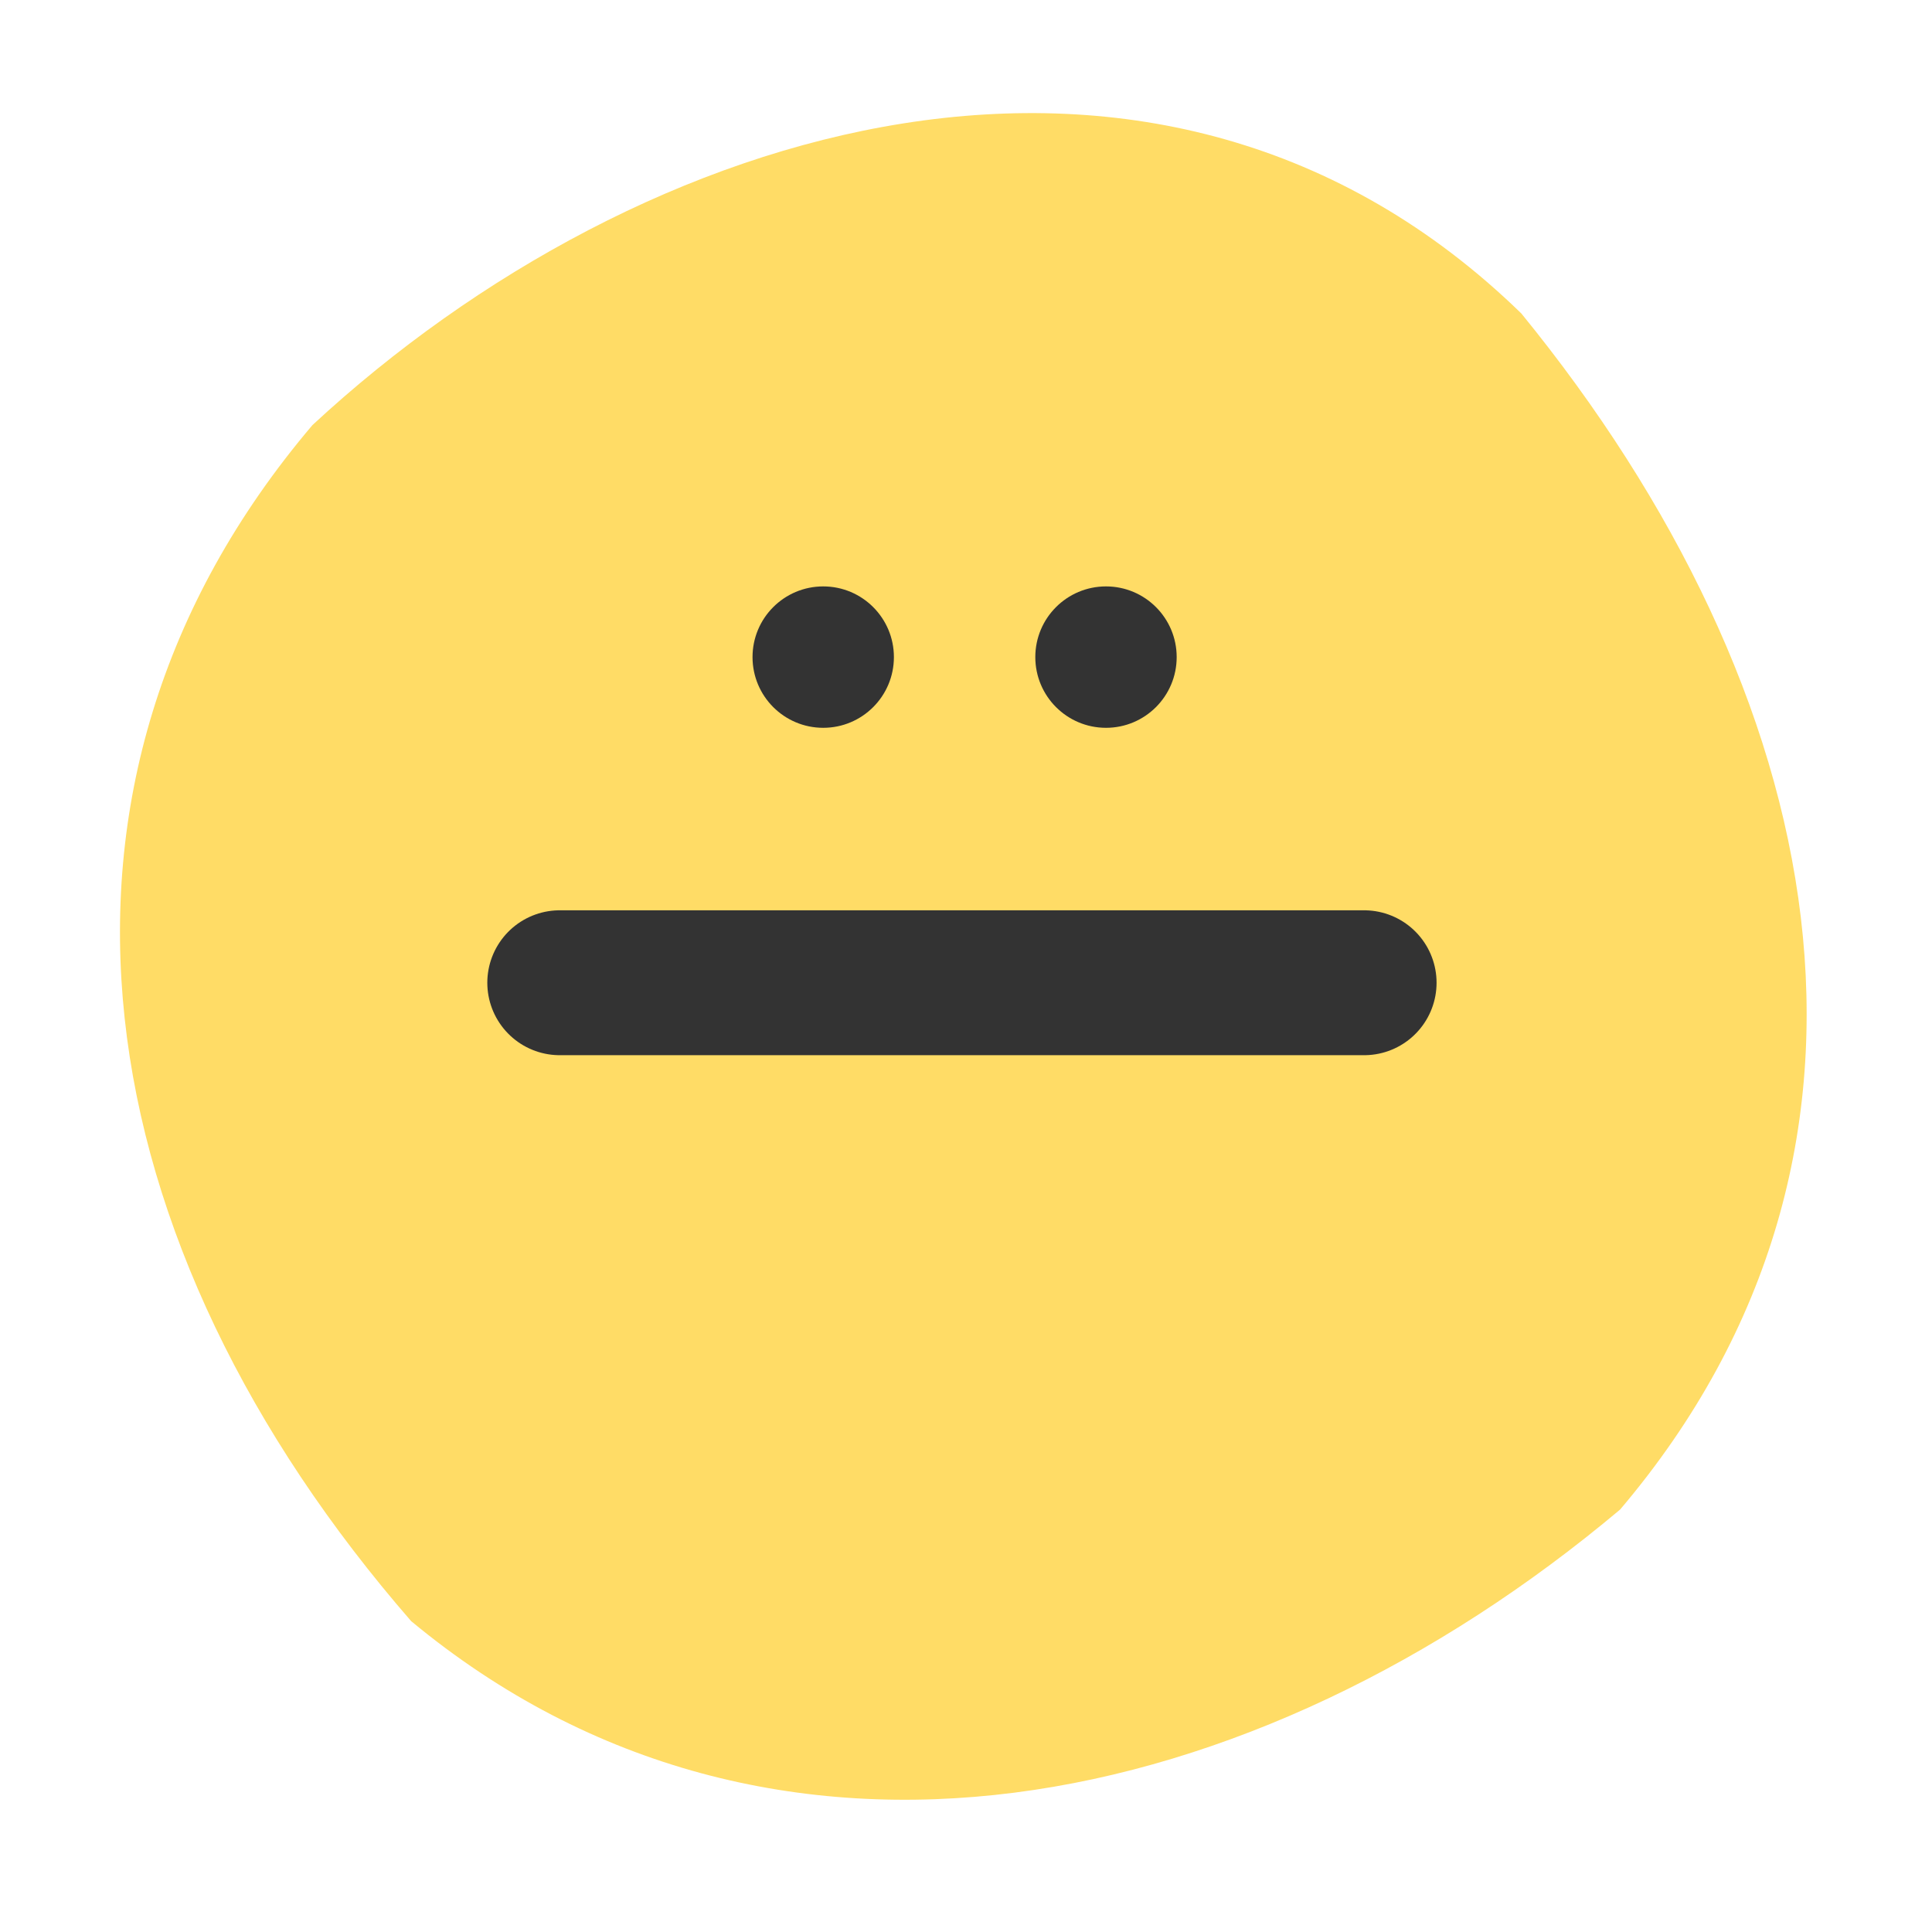 <svg width="63" height="63" viewBox="0 0 63 63" fill="none" xmlns="http://www.w3.org/2000/svg">
<g filter="url(#filter0_d_1233_251)">
<path d="M49.609 6.534C59.622 18.812 62.825 33.762 52.829 45.537C40.931 55.539 25.183 58.941 13.408 49.176C2.78 36.955 0.192 21.949 10.189 10.173C20.855 0.285 37.799 -4.964 49.609 6.534Z" fill="#FFDC66"/>
</g>
<path d="M18.253 32.046C18.253 32.046 30.531 32.047 44.482 32.046" stroke="#333333" stroke-width="4.725" stroke-linecap="round"/>
<path d="M26.844 23.733C28.117 23.733 29.149 22.701 29.149 21.427C29.149 20.154 28.117 19.122 26.844 19.122C25.571 19.122 24.539 20.154 24.539 21.427C24.539 22.701 25.571 23.733 26.844 23.733Z" fill="#333333"/>
<path d="M36.065 23.733C37.338 23.733 38.37 22.701 38.37 21.427C38.37 20.154 37.338 19.122 36.065 19.122C34.792 19.122 33.76 20.154 33.76 21.427C33.76 22.701 34.792 23.733 36.065 23.733Z" fill="#333333"/>
<defs>
<filter id="filter0_d_1233_251" x="0.224" y="0" width="62.377" height="62.377" filterUnits="userSpaceOnUse" color-interpolation-filters="sRGB">
<feFlood flood-opacity="0" result="BackgroundImageFix"/>
<feColorMatrix in="SourceAlpha" type="matrix" values="0 0 0 0 0 0 0 0 0 0 0 0 0 0 0 0 0 0 127 0" result="hardAlpha"/>
<feOffset dy="3.688"/>
<feGaussianBlur stdDeviation="1.844"/>
<feComposite in2="hardAlpha" operator="out"/>
<feColorMatrix type="matrix" values="0 0 0 0 0 0 0 0 0 0 0 0 0 0 0 0 0 0 0.25 0"/>
<feBlend mode="normal" in2="BackgroundImageFix" result="effect1_dropShadow_1233_251"/>
<feBlend mode="normal" in="SourceGraphic" in2="effect1_dropShadow_1233_251" result="shape"/>
</filter>
</defs>
</svg>
